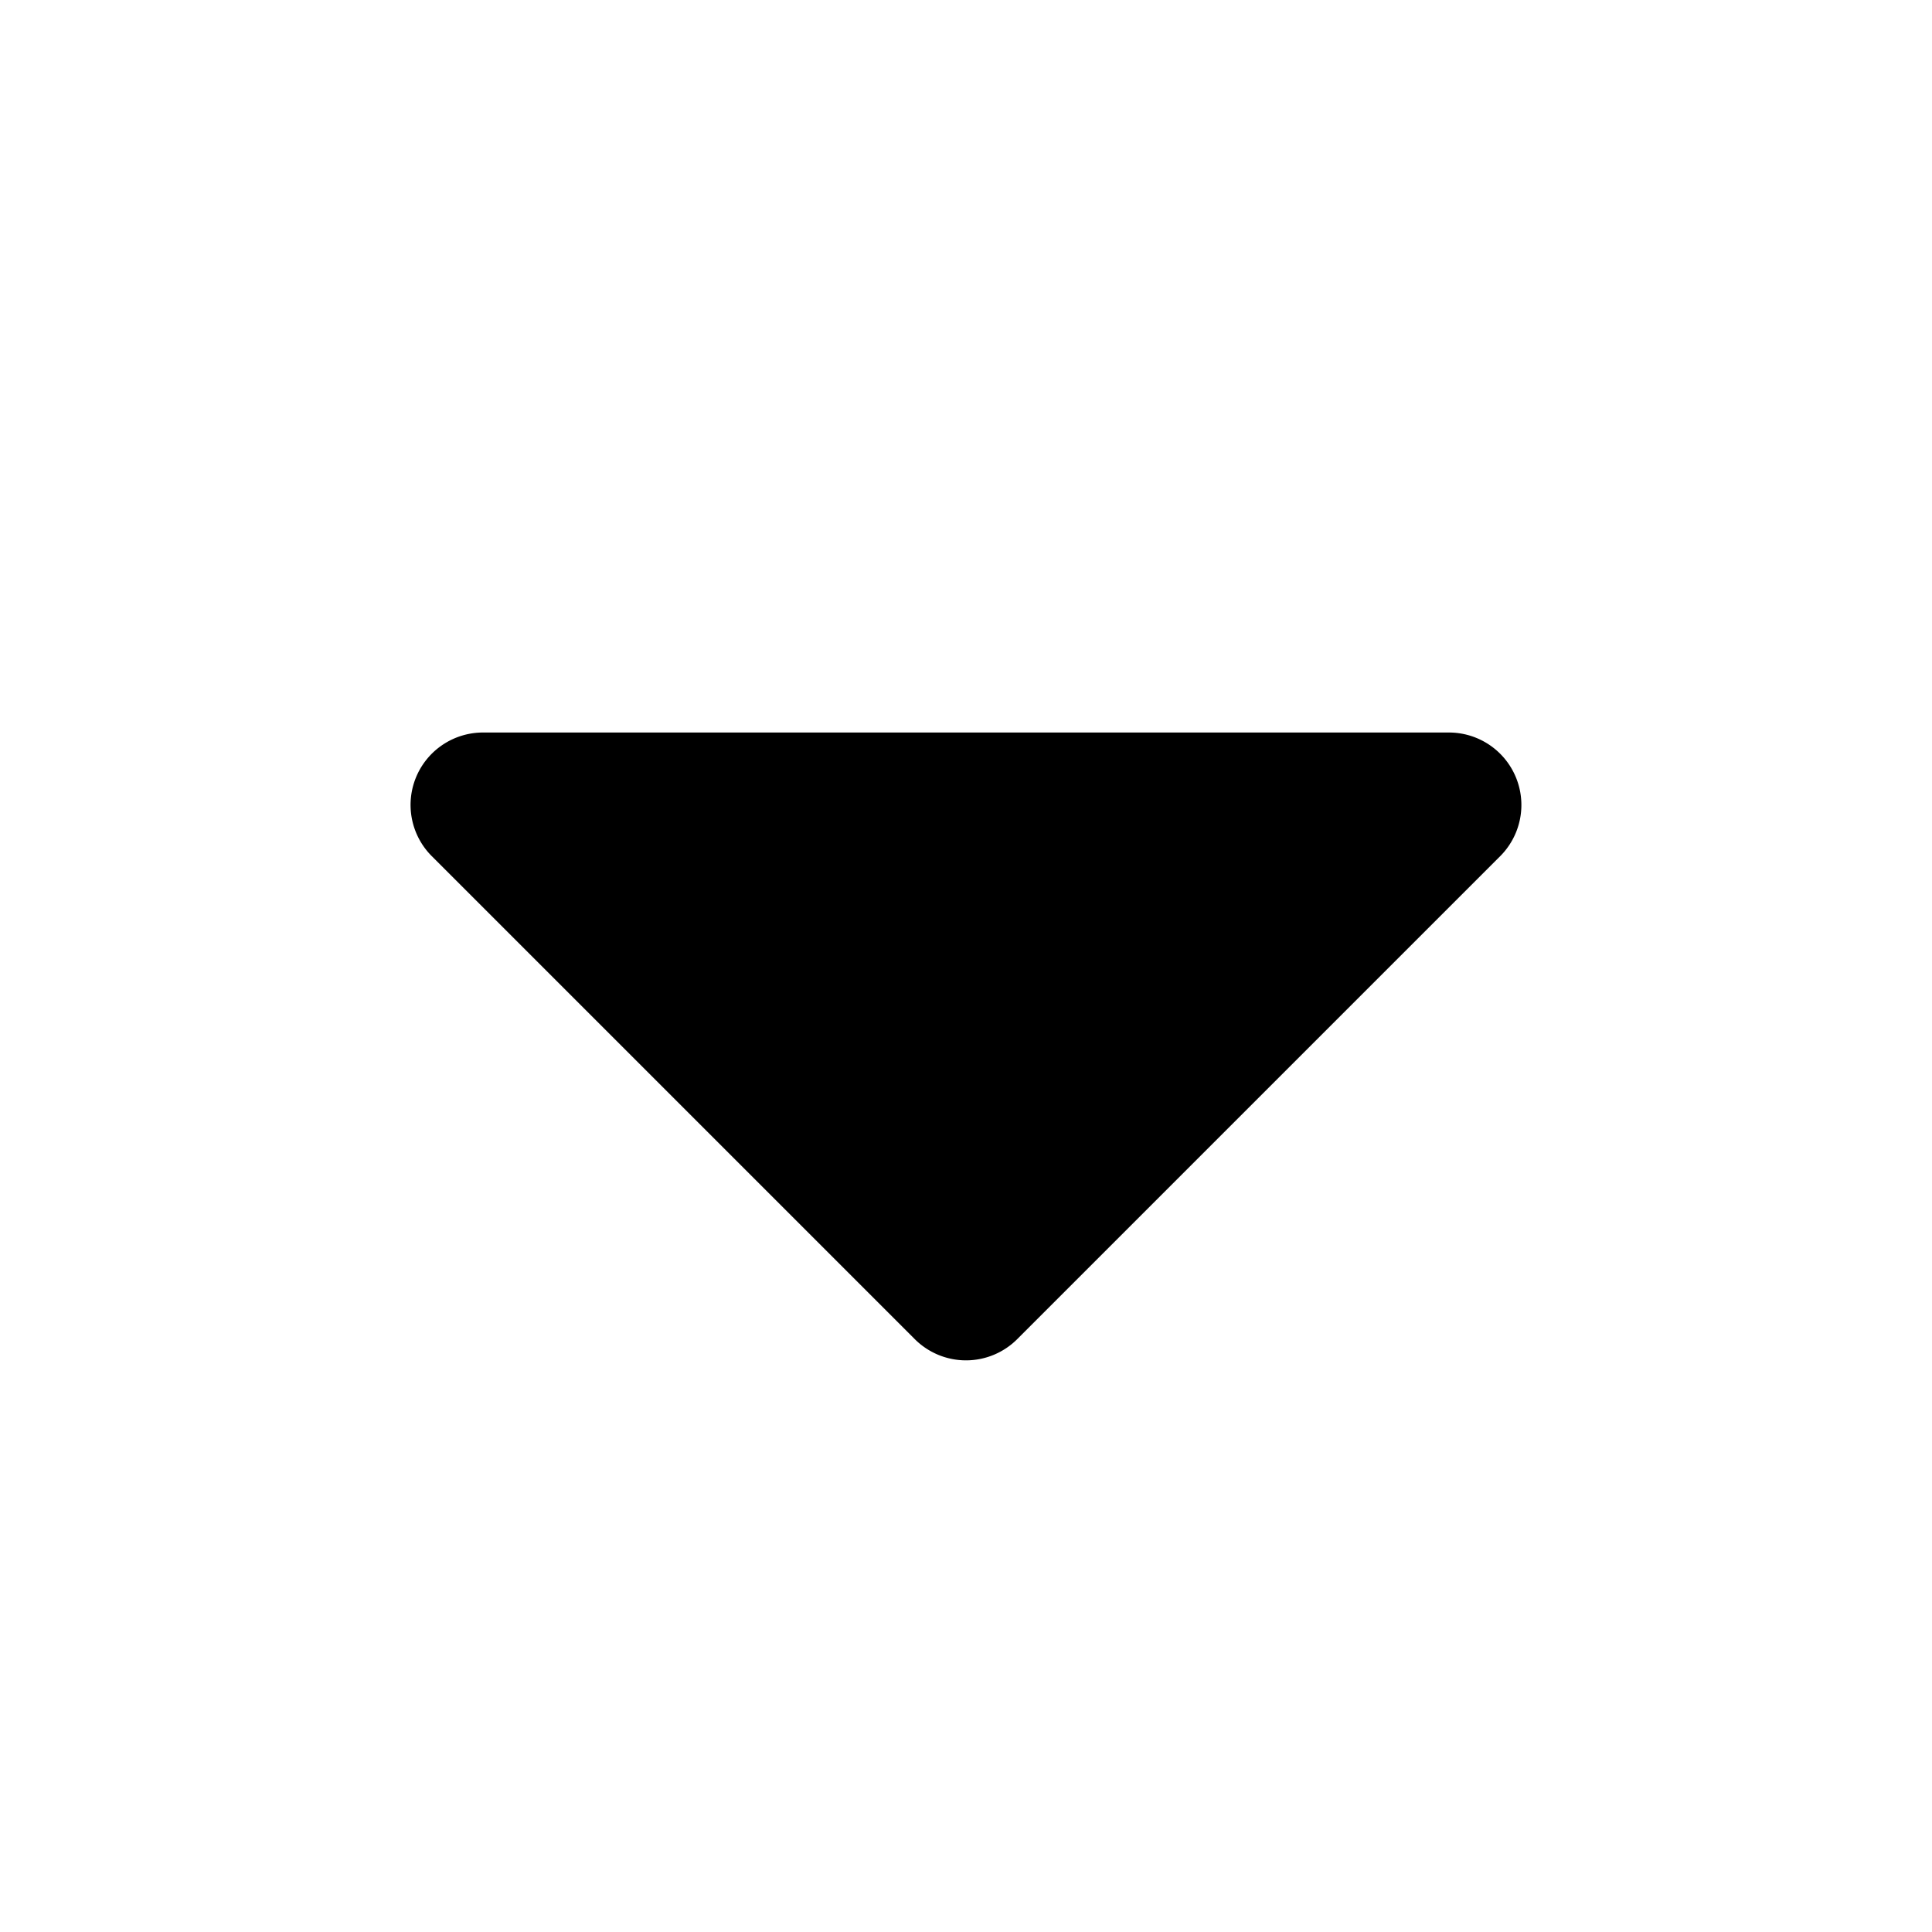 <svg xmlns="http://www.w3.org/2000/svg" viewBox="0 0 20 20">
<path
        fill-rule="evenodd"
        d="M4.307 8.046A.75.75 0 0 1 5 7.583h10a.75.75 0 0 1 .53 1.28l-5 5a.75.75 0 0 1-1.06 0l-5-5a.75.75 0 0 1-.163-.817Z"
        clip-rule="evenodd"
      />
</svg>